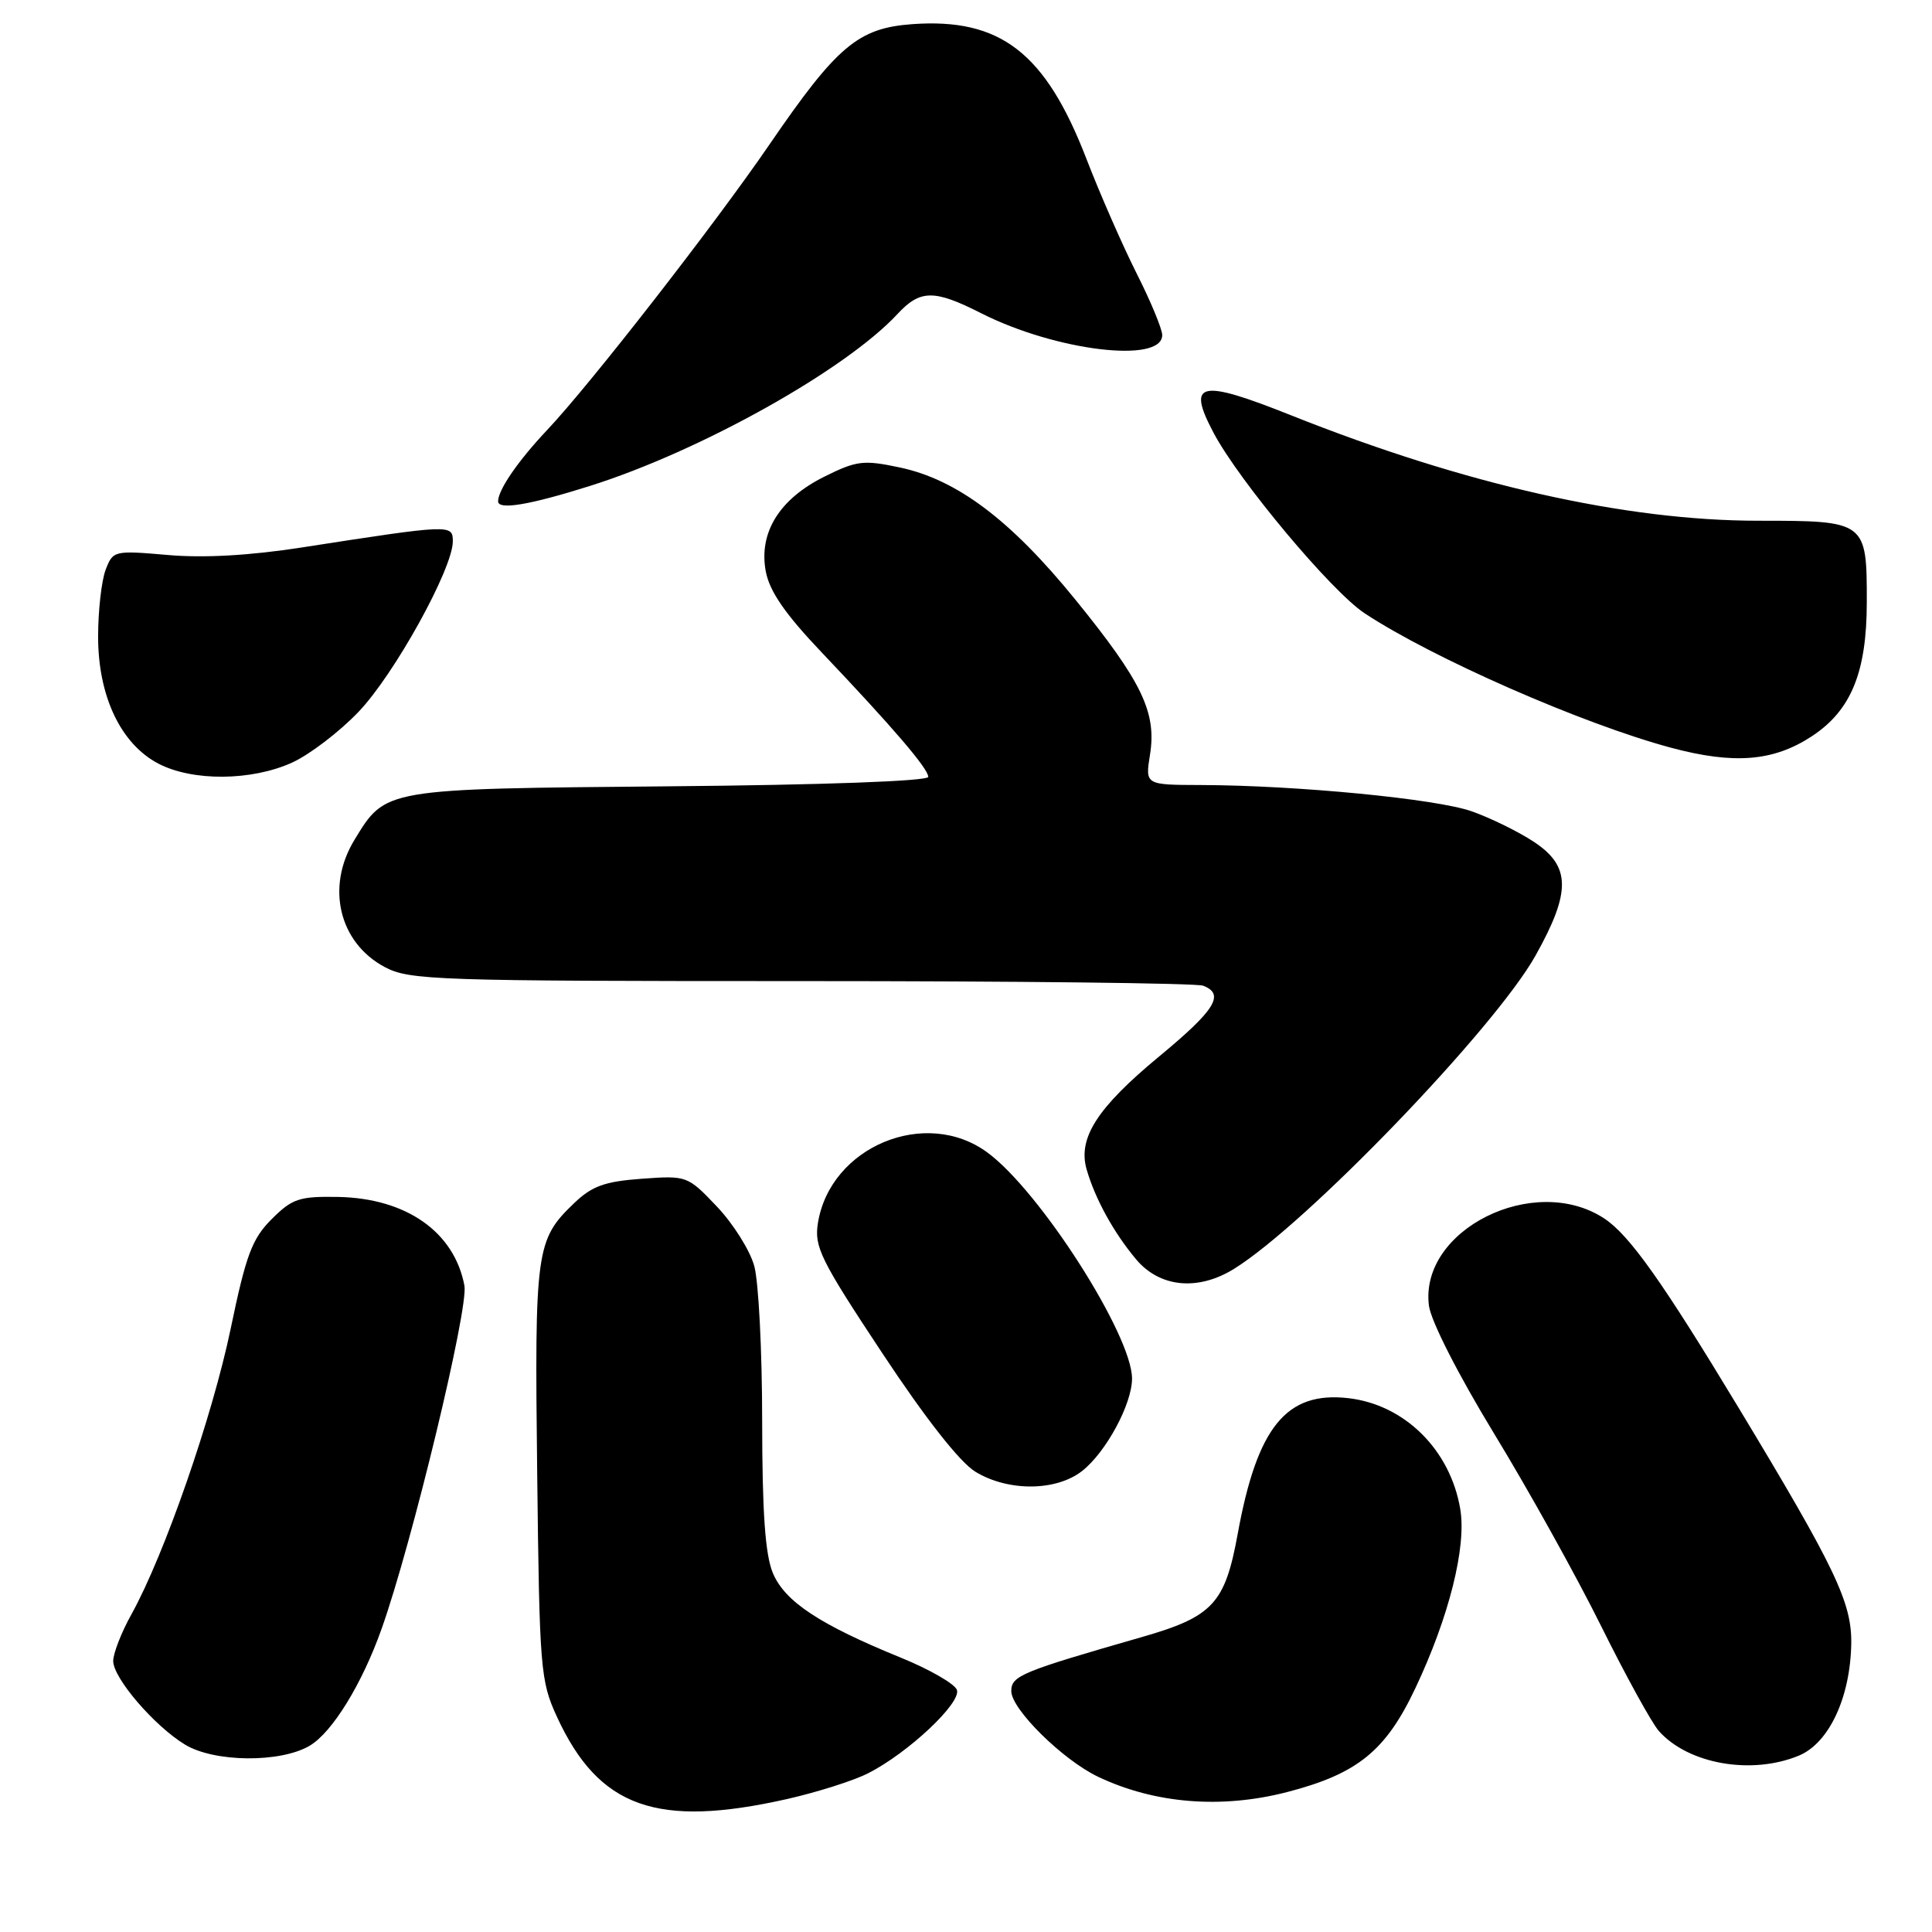 <?xml version="1.0" encoding="UTF-8" standalone="no"?>
<!DOCTYPE svg PUBLIC "-//W3C//DTD SVG 1.1//EN" "http://www.w3.org/Graphics/SVG/1.1/DTD/svg11.dtd" >
<svg xmlns="http://www.w3.org/2000/svg" xmlns:xlink="http://www.w3.org/1999/xlink" version="1.1" viewBox="0 0 256 256">
 <g >
 <path fill="currentColor"
d=" M 104.30 238.38 C 108.26 237.48 113.08 235.96 115.00 234.98 C 120.32 232.30 127.44 225.60 126.79 223.91 C 126.49 223.11 123.15 221.19 119.37 219.65 C 108.59 215.26 103.99 212.21 102.41 208.44 C 101.39 205.99 101.00 200.45 100.99 188.28 C 100.99 179.05 100.52 169.81 99.94 167.74 C 99.37 165.67 97.14 162.13 94.99 159.87 C 91.11 155.79 91.02 155.76 85.04 156.19 C 80.12 156.55 78.45 157.15 76.07 159.43 C 71.01 164.28 70.83 165.59 71.18 195.13 C 71.48 221.21 71.61 222.73 73.80 227.49 C 79.35 239.53 87.03 242.27 104.30 238.38 Z  M 170.54 237.46 C 179.88 235.04 183.62 232.01 187.55 223.68 C 192.01 214.25 194.34 204.95 193.49 199.95 C 192.17 192.10 186.10 186.10 178.63 185.26 C 170.44 184.34 166.58 189.09 164.00 203.26 C 162.32 212.48 160.71 214.22 151.30 216.92 C 135.32 221.51 134.00 222.05 134.00 224.08 C 134.00 226.48 140.84 233.22 145.52 235.44 C 153.02 239.00 161.83 239.71 170.54 237.46 Z  M 238.38 232.62 C 242.36 230.95 245.17 224.94 245.30 217.82 C 245.39 212.37 243.23 207.83 230.35 186.50 C 220.26 169.79 215.88 163.62 212.55 161.44 C 203.28 155.37 188.07 162.95 189.34 173.00 C 189.60 175.04 193.21 182.13 198.00 190.00 C 202.53 197.43 208.90 208.89 212.17 215.49 C 215.44 222.08 218.88 228.33 219.81 229.37 C 223.71 233.76 232.12 235.23 238.38 232.62 Z  M 41.03 231.32 C 44.03 229.55 47.97 223.14 50.56 215.84 C 54.59 204.51 62.10 173.36 61.54 170.36 C 60.20 163.24 53.84 158.77 44.79 158.60 C 39.66 158.51 38.72 158.82 36.00 161.54 C 33.40 164.14 32.60 166.27 30.57 176.04 C 28.14 187.72 21.80 205.99 17.43 213.88 C 16.09 216.28 15.00 219.08 15.00 220.09 C 15.00 222.35 20.43 228.68 24.50 231.16 C 28.38 233.53 37.15 233.61 41.03 231.32 Z  M 143.39 194.91 C 146.56 192.42 150.00 186.04 150.00 182.67 C 150.00 176.92 137.84 157.88 130.86 152.73 C 122.67 146.67 110.02 151.92 108.38 162.05 C 107.87 165.21 108.71 166.92 116.90 179.29 C 122.64 187.97 127.18 193.75 129.24 195.01 C 133.59 197.66 139.95 197.61 143.39 194.91 Z  M 163.50 168.14 C 173.11 162.19 198.09 136.24 203.47 126.61 C 208.19 118.17 208.14 114.78 203.25 111.55 C 201.19 110.19 197.48 108.37 195.00 107.50 C 190.32 105.85 171.86 104.06 159.12 104.02 C 151.74 104.00 151.74 104.00 152.38 100.00 C 153.28 94.40 151.31 90.31 142.48 79.44 C 133.91 68.89 126.79 63.54 119.22 61.94 C 114.41 60.92 113.51 61.03 109.23 63.16 C 103.26 66.13 100.51 70.58 101.47 75.72 C 101.97 78.36 104.03 81.35 108.87 86.44 C 118.32 96.39 123.00 101.85 123.00 102.94 C 123.00 103.50 109.15 104.01 88.70 104.19 C 50.71 104.53 51.13 104.46 46.96 111.30 C 43.16 117.54 44.92 124.91 50.98 128.14 C 54.25 129.88 57.72 130.00 106.15 130.00 C 134.58 130.00 158.55 130.27 159.42 130.61 C 162.34 131.73 161.04 133.83 153.60 139.98 C 145.38 146.78 142.80 150.80 143.98 154.94 C 145.11 158.86 147.57 163.33 150.55 166.88 C 153.68 170.60 158.73 171.09 163.50 168.14 Z  M 38.70 101.05 C 41.01 100.00 44.97 96.98 47.50 94.33 C 52.23 89.40 60.00 75.36 60.00 71.74 C 60.00 69.46 59.80 69.47 40.00 72.54 C 33.12 73.61 27.00 73.96 22.24 73.54 C 15.09 72.92 14.97 72.96 13.99 75.52 C 13.45 76.96 13.00 80.93 13.00 84.35 C 13.00 92.25 16.00 98.57 20.98 101.18 C 25.51 103.55 33.32 103.49 38.70 101.05 Z  M 240.09 97.55 C 245.28 94.13 247.35 89.09 247.36 79.82 C 247.37 69.06 247.29 69.00 232.99 69.00 C 215.36 69.00 194.08 64.20 171.10 55.04 C 158.91 50.18 157.21 50.57 160.82 57.38 C 164.22 63.78 176.41 78.34 180.80 81.25 C 189.78 87.19 209.67 95.92 221.39 99.07 C 229.78 101.32 235.01 100.89 240.09 97.55 Z  M 78.20 64.38 C 92.81 59.77 112.04 49.02 118.92 41.61 C 121.94 38.36 123.77 38.34 130.02 41.51 C 139.90 46.51 154.00 48.21 154.00 44.40 C 154.00 43.60 152.47 39.91 150.59 36.19 C 148.72 32.47 145.74 25.67 143.97 21.08 C 138.53 6.97 132.57 2.36 120.88 3.20 C 113.71 3.72 110.91 6.08 101.97 19.13 C 94.62 29.86 78.16 50.99 72.48 57.00 C 68.65 61.06 66.00 64.91 66.00 66.43 C 66.00 67.61 70.18 66.91 78.20 64.38 Z "/>
</g>
</svg>
